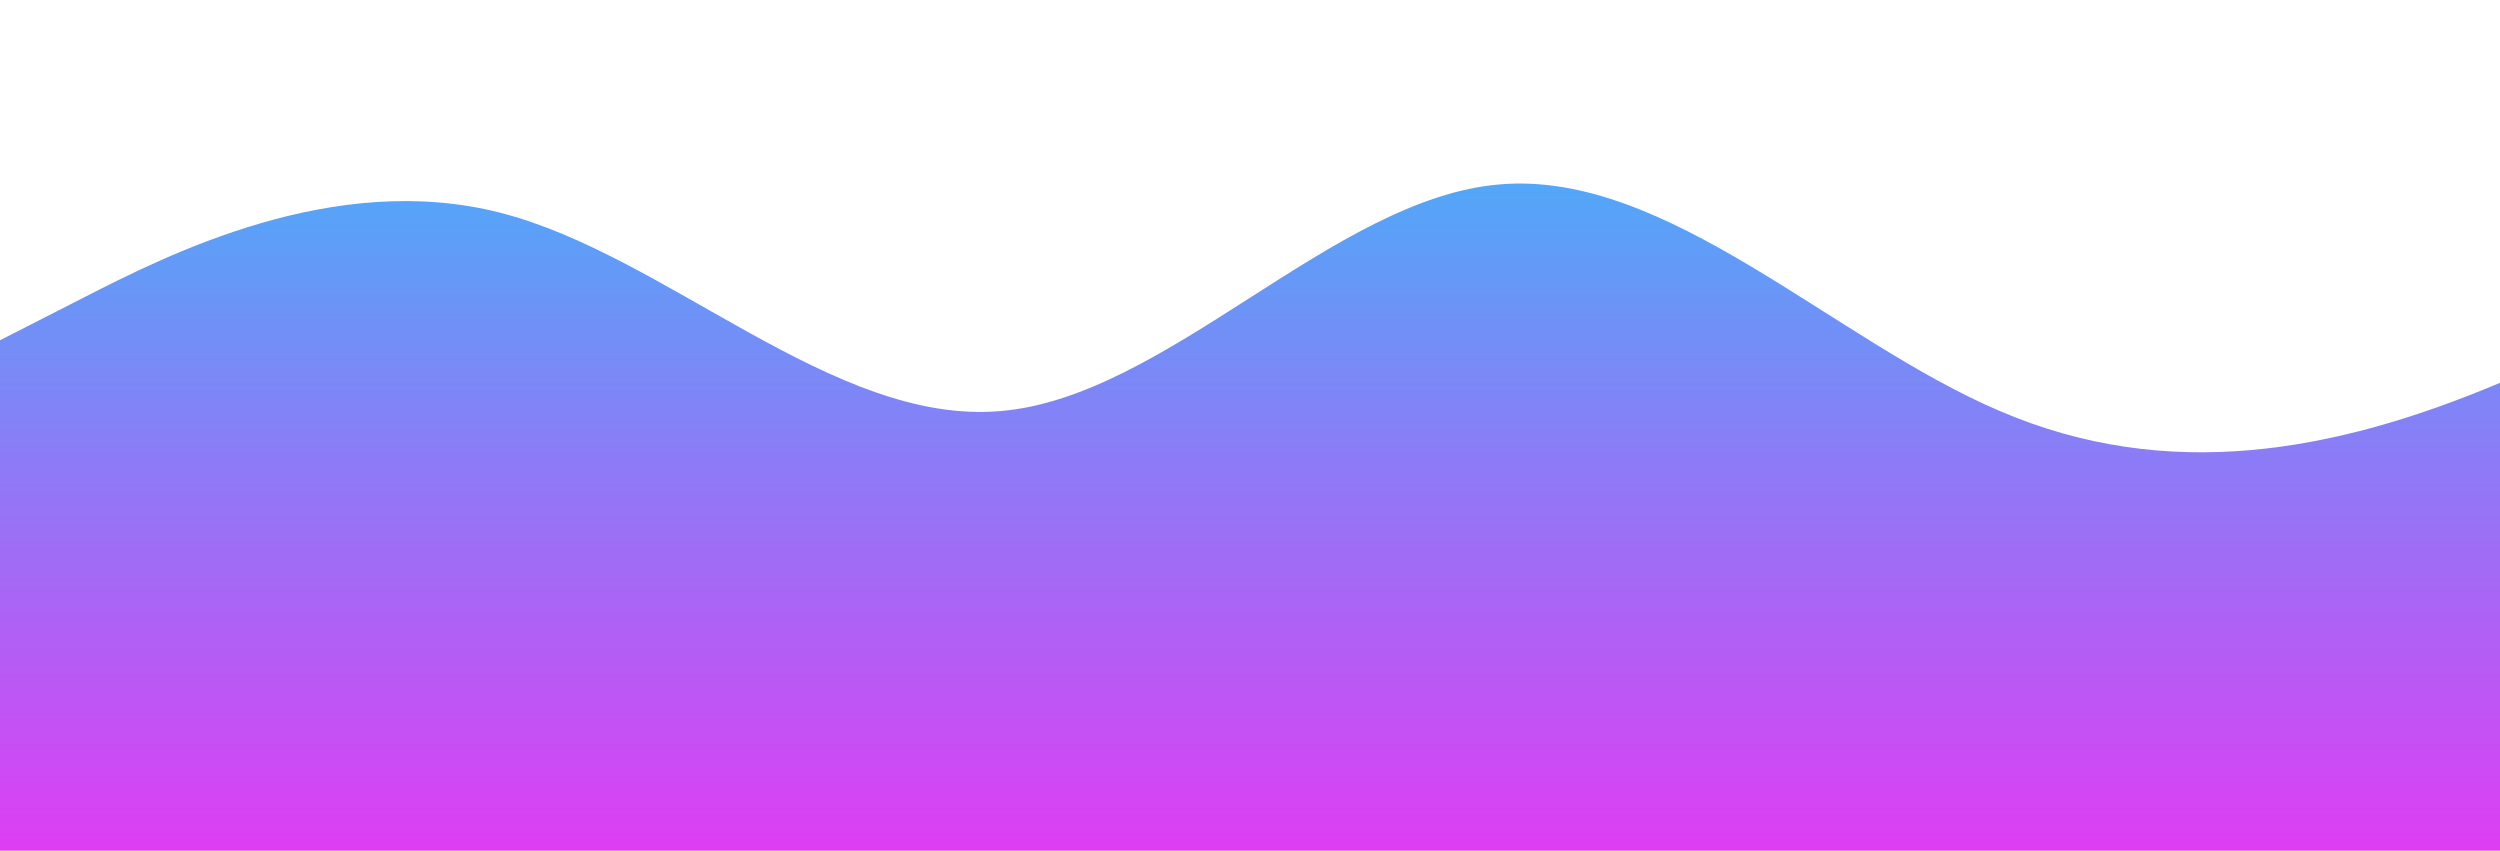 <?xml version="1.0" standalone="no"?>
<svg xmlns:xlink="http://www.w3.org/1999/xlink" id="wave" style="transform:rotate(180deg); transition: 0.3s" viewBox="0 0 1440 490" version="1.1" xmlns="http://www.w3.org/2000/svg"><defs><linearGradient id="sw-gradient-0" x1="0" x2="0" y1="1" y2="0"><stop stop-color="rgba(221.333, 62, 243, 1)" offset="0%"/><stop stop-color="rgba(61.831, 182.152, 248.587, 1)" offset="100%"/></linearGradient></defs><path style="transform:translate(0, 0px); opacity:1" fill="url(#sw-gradient-0)" d="M0,196L48,171.5C96,147,192,98,288,122.5C384,147,480,245,576,236.8C672,229,768,114,864,106.2C960,98,1056,196,1152,236.8C1248,278,1344,261,1440,220.5C1536,180,1632,114,1728,147C1824,180,1920,310,2016,326.7C2112,343,2208,245,2304,187.8C2400,131,2496,114,2592,130.7C2688,147,2784,196,2880,236.8C2976,278,3072,310,3168,326.7C3264,343,3360,343,3456,334.8C3552,327,3648,310,3744,253.2C3840,196,3936,98,4032,73.5C4128,49,4224,98,4320,155.2C4416,212,4512,278,4608,310.3C4704,343,4800,343,4896,318.5C4992,294,5088,245,5184,212.3C5280,180,5376,163,5472,138.8C5568,114,5664,82,5760,65.3C5856,49,5952,49,6048,49C6144,49,6240,49,6336,89.8C6432,131,6528,212,6624,236.8C6720,261,6816,229,6864,212.3L6912,196L6912,490L6864,490C6816,490,6720,490,6624,490C6528,490,6432,490,6336,490C6240,490,6144,490,6048,490C5952,490,5856,490,5760,490C5664,490,5568,490,5472,490C5376,490,5280,490,5184,490C5088,490,4992,490,4896,490C4800,490,4704,490,4608,490C4512,490,4416,490,4320,490C4224,490,4128,490,4032,490C3936,490,3840,490,3744,490C3648,490,3552,490,3456,490C3360,490,3264,490,3168,490C3072,490,2976,490,2880,490C2784,490,2688,490,2592,490C2496,490,2400,490,2304,490C2208,490,2112,490,2016,490C1920,490,1824,490,1728,490C1632,490,1536,490,1440,490C1344,490,1248,490,1152,490C1056,490,960,490,864,490C768,490,672,490,576,490C480,490,384,490,288,490C192,490,96,490,48,490L0,490Z"/></svg>